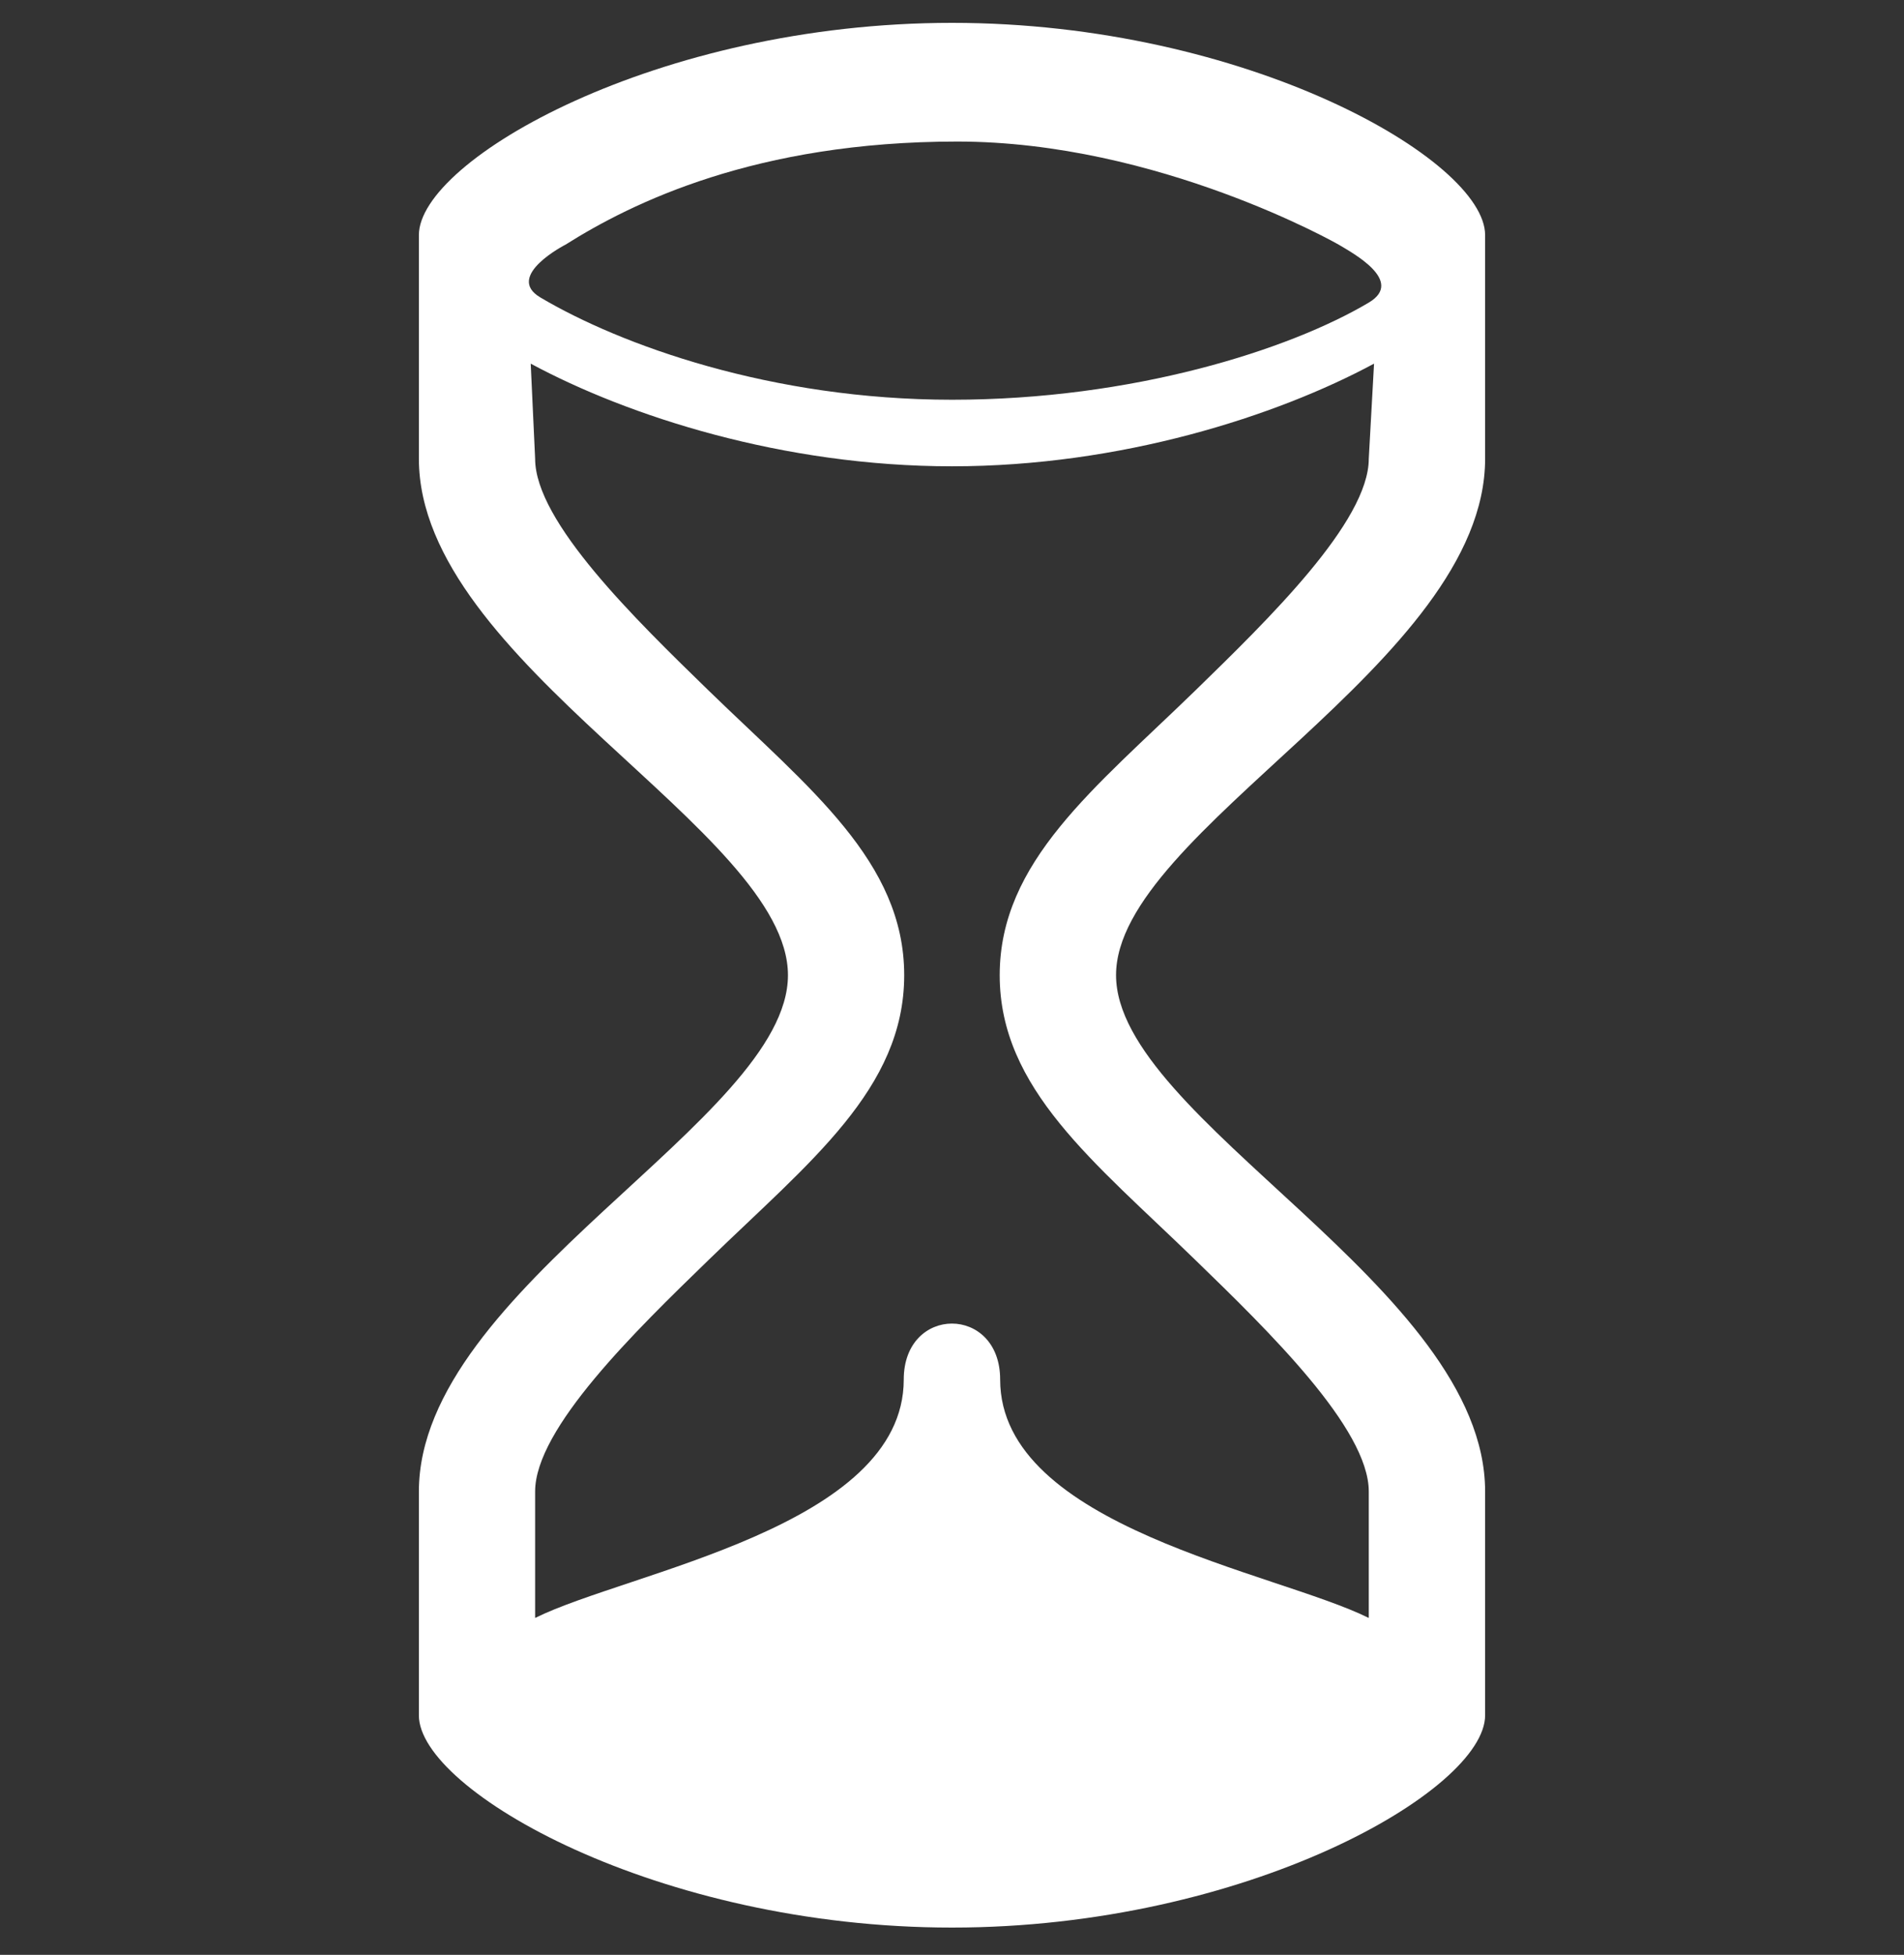 <svg width="38" height="39" viewBox="0 0 38 39" fill="none" xmlns="http://www.w3.org/2000/svg">
<rect x="0" y="0" width="38" height="39" fill="#333333" stroke="none"/>
<g clip-path="url(#clip0_203_968)">
<path d="M29.64 9.151V4.69C29.64 3.191 24.875 0.456 19 0.456C13.123 0.456 8.36 3.191 8.36 4.69V9.151C8.36 13.219 15.726 16.576 15.726 19.456C15.726 22.333 8.36 25.69 8.36 29.758V34.223C8.36 35.72 13.123 38.456 19 38.456C24.875 38.456 29.64 35.72 29.64 34.221V29.756C29.64 25.688 22.274 22.331 22.274 19.454C22.274 16.576 29.64 13.219 29.64 9.151ZM11.288 4.88C12.61 4.046 15.088 2.824 19.104 2.824C23.119 2.824 26.716 4.88 26.716 4.88C26.986 5.043 28.042 5.607 27.318 6.037C25.726 6.981 22.61 7.975 19 7.975C15.39 7.975 12.38 6.88 10.784 5.934C10.06 5.507 11.288 4.88 11.288 4.88ZM19.952 19.456C19.952 21.723 21.844 23.182 23.849 25.13C25.314 26.551 27.318 28.498 27.318 29.756V32.279C25.475 31.362 19.961 30.465 19.961 27.522C19.961 26.034 18.037 26.034 18.037 27.522C18.037 30.465 12.523 31.362 10.68 32.279V29.756C10.68 28.498 12.686 26.549 14.149 25.13C16.154 23.182 18.046 21.723 18.046 19.456C18.046 17.19 16.154 15.73 14.149 13.783C12.684 12.358 10.68 10.411 10.68 9.151L10.592 7.255C12.542 8.305 15.631 9.303 19 9.303C22.367 9.303 25.471 8.305 27.423 7.255L27.318 9.151C27.318 10.409 25.312 12.358 23.849 13.783C21.846 15.73 19.952 17.19 19.952 19.456Z" fill="white"/>
</g>
<defs>
<clipPath id="clip0_203_968">
<rect width="38" height="38" fill="white" transform="translate(0 0.456)"/>
</clipPath>
</defs>
</svg>
